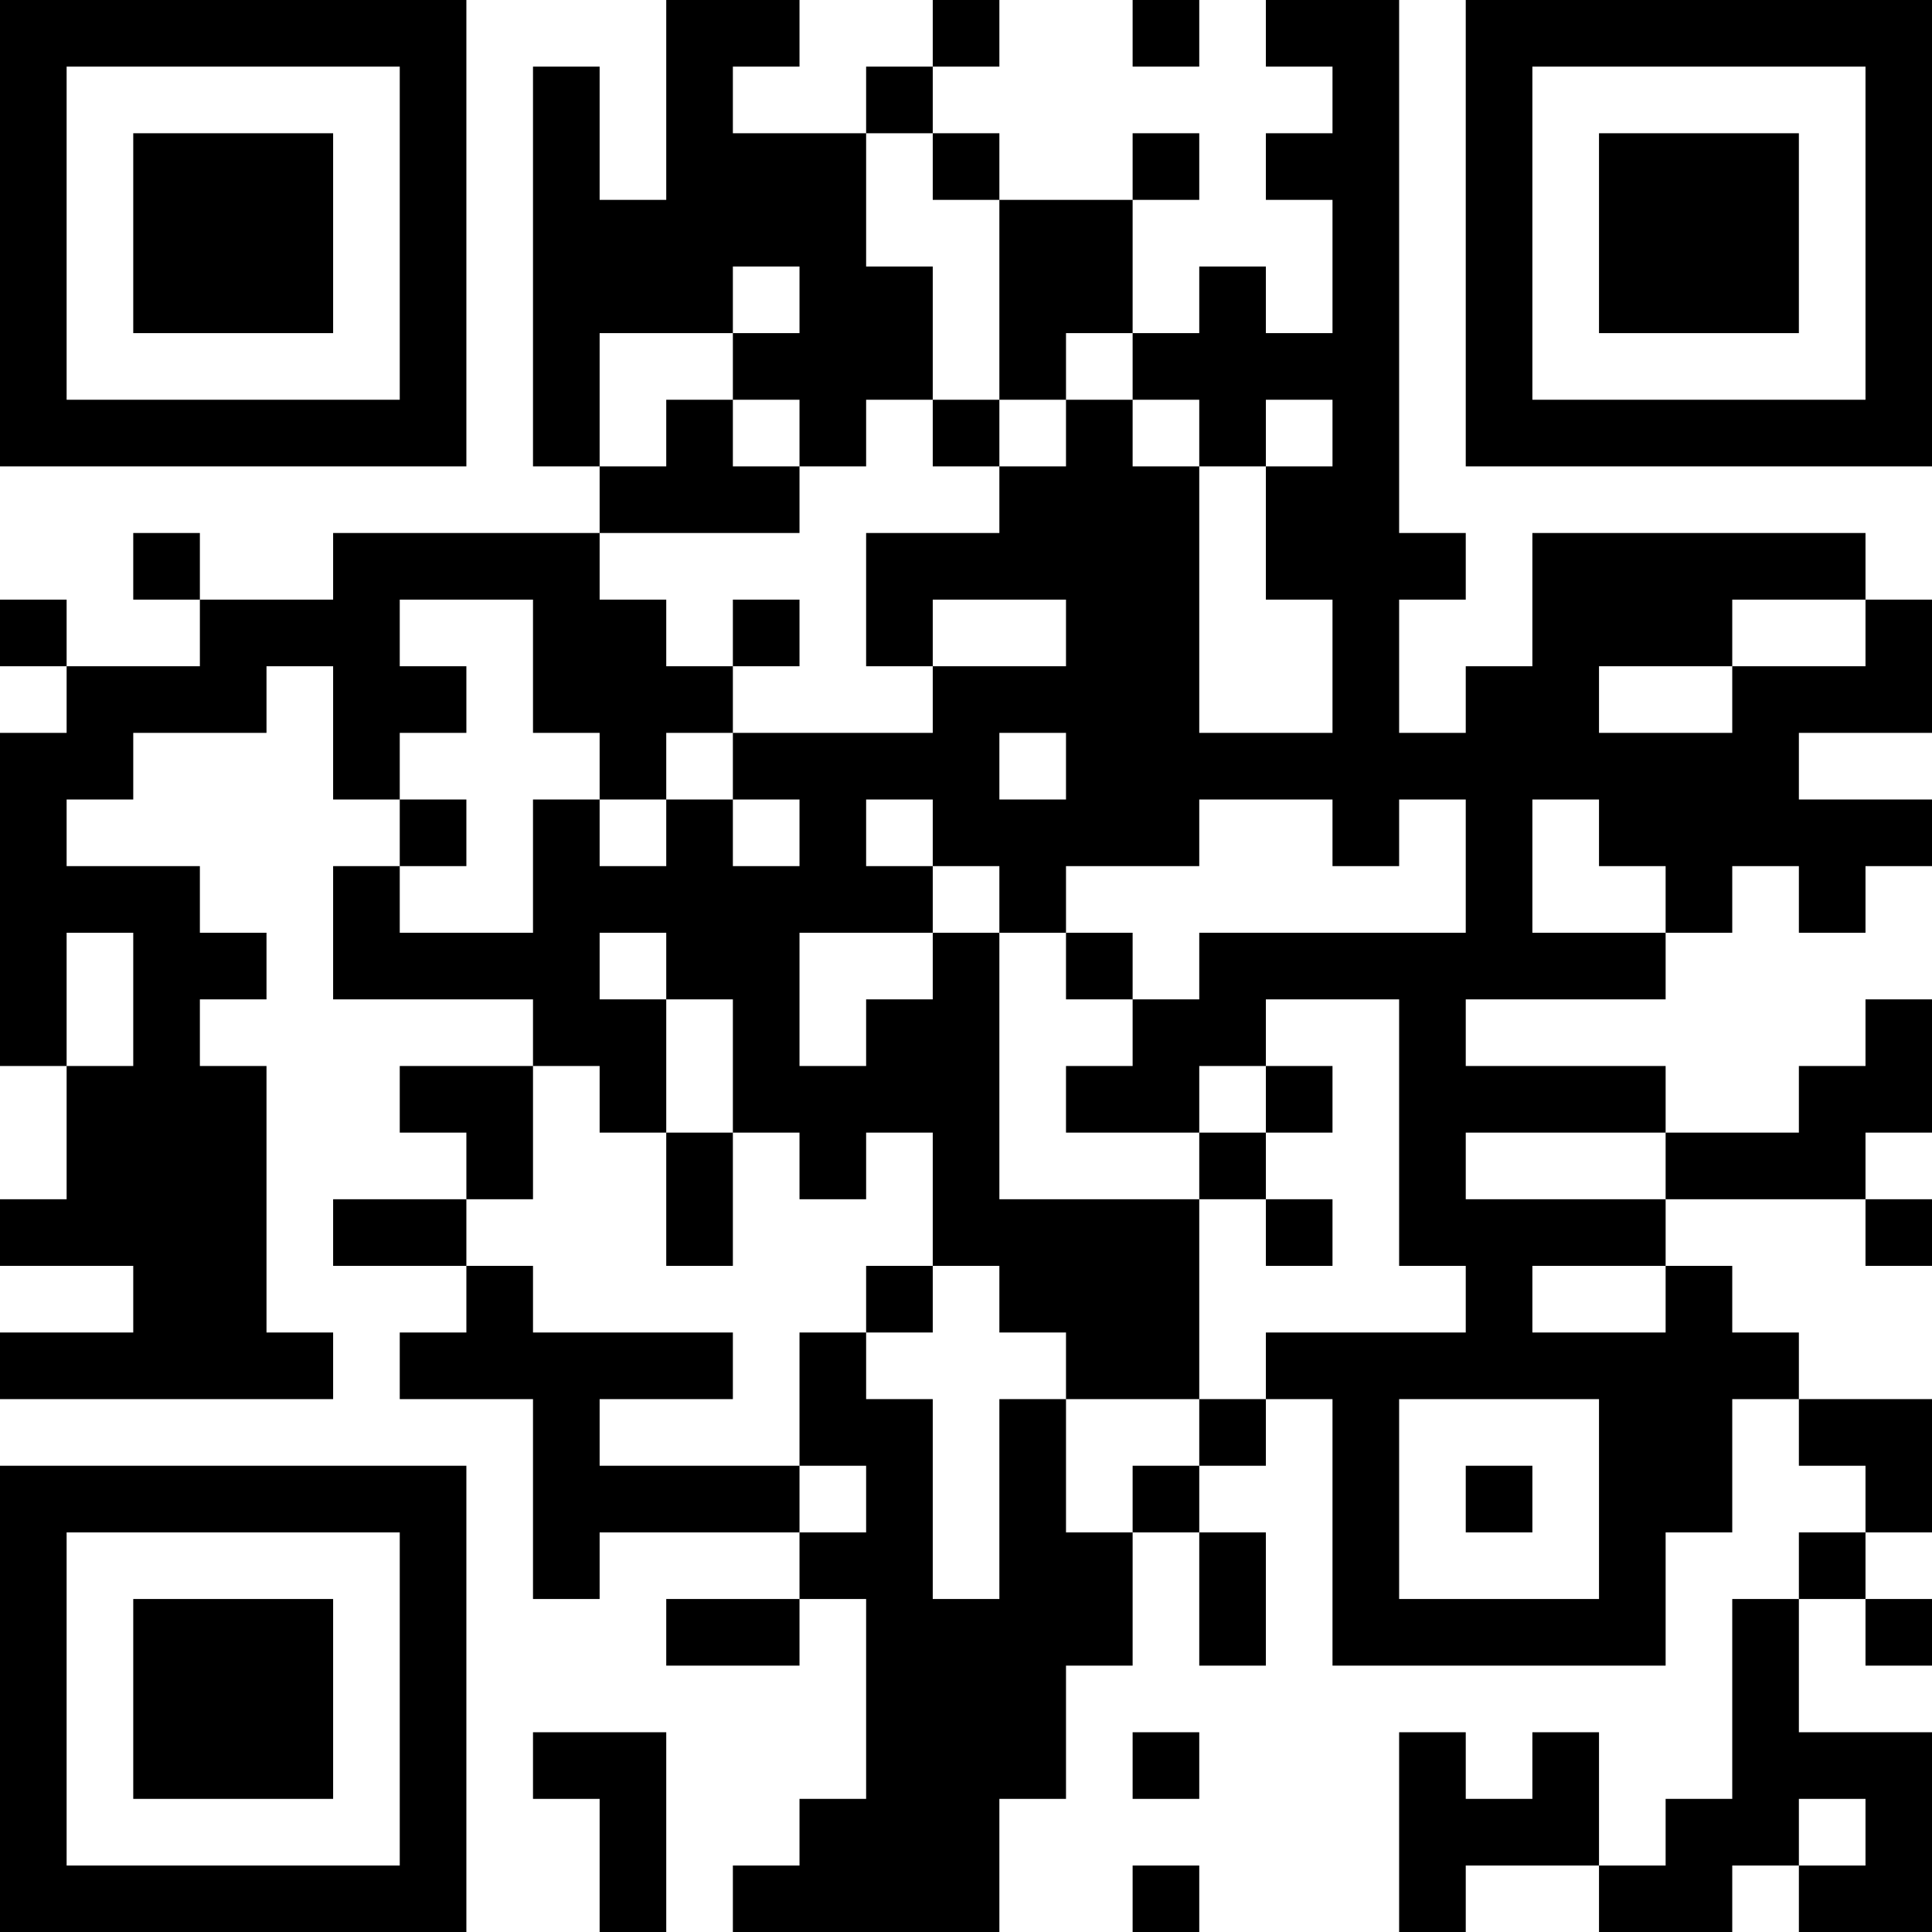 <?xml version="1.0" encoding="UTF-8"?>
<svg xmlns="http://www.w3.org/2000/svg" version="1.1" width="200" height="200" viewBox="0 0 200 200"><rect x="0" y="0" width="200" height="200" fill="#ffffff"/><g transform="scale(6.897)"><g transform="translate(0,0)"><path fill-rule="evenodd" d="M10 0L10 3L9 3L9 1L8 1L8 7L9 7L9 8L5 8L5 9L3 9L3 8L2 8L2 9L3 9L3 10L1 10L1 9L0 9L0 10L1 10L1 11L0 11L0 16L1 16L1 18L0 18L0 19L2 19L2 20L0 20L0 21L5 21L5 20L4 20L4 16L3 16L3 15L4 15L4 14L3 14L3 13L1 13L1 12L2 12L2 11L4 11L4 10L5 10L5 12L6 12L6 13L5 13L5 15L8 15L8 16L6 16L6 17L7 17L7 18L5 18L5 19L7 19L7 20L6 20L6 21L8 21L8 24L9 24L9 23L12 23L12 24L10 24L10 25L12 25L12 24L13 24L13 27L12 27L12 28L11 28L11 29L15 29L15 27L16 27L16 25L17 25L17 23L18 23L18 25L19 25L19 23L18 23L18 22L19 22L19 21L20 21L20 25L25 25L25 23L26 23L26 21L27 21L27 22L28 22L28 23L27 23L27 24L26 24L26 27L25 27L25 28L24 28L24 26L23 26L23 27L22 27L22 26L21 26L21 29L22 29L22 28L24 28L24 29L26 29L26 28L27 28L27 29L29 29L29 26L27 26L27 24L28 24L28 25L29 25L29 24L28 24L28 23L29 23L29 21L27 21L27 20L26 20L26 19L25 19L25 18L28 18L28 19L29 19L29 18L28 18L28 17L29 17L29 15L28 15L28 16L27 16L27 17L25 17L25 16L22 16L22 15L25 15L25 14L26 14L26 13L27 13L27 14L28 14L28 13L29 13L29 12L27 12L27 11L29 11L29 9L28 9L28 8L23 8L23 10L22 10L22 11L21 11L21 9L22 9L22 8L21 8L21 0L19 0L19 1L20 1L20 2L19 2L19 3L20 3L20 5L19 5L19 4L18 4L18 5L17 5L17 3L18 3L18 2L17 2L17 3L15 3L15 2L14 2L14 1L15 1L15 0L14 0L14 1L13 1L13 2L11 2L11 1L12 1L12 0ZM17 0L17 1L18 1L18 0ZM13 2L13 4L14 4L14 6L13 6L13 7L12 7L12 6L11 6L11 5L12 5L12 4L11 4L11 5L9 5L9 7L10 7L10 6L11 6L11 7L12 7L12 8L9 8L9 9L10 9L10 10L11 10L11 11L10 11L10 12L9 12L9 11L8 11L8 9L6 9L6 10L7 10L7 11L6 11L6 12L7 12L7 13L6 13L6 14L8 14L8 12L9 12L9 13L10 13L10 12L11 12L11 13L12 13L12 12L11 12L11 11L14 11L14 10L16 10L16 9L14 9L14 10L13 10L13 8L15 8L15 7L16 7L16 6L17 6L17 7L18 7L18 11L20 11L20 9L19 9L19 7L20 7L20 6L19 6L19 7L18 7L18 6L17 6L17 5L16 5L16 6L15 6L15 3L14 3L14 2ZM14 6L14 7L15 7L15 6ZM11 9L11 10L12 10L12 9ZM26 9L26 10L24 10L24 11L26 11L26 10L28 10L28 9ZM15 11L15 12L16 12L16 11ZM13 12L13 13L14 13L14 14L12 14L12 16L13 16L13 15L14 15L14 14L15 14L15 18L18 18L18 21L16 21L16 20L15 20L15 19L14 19L14 17L13 17L13 18L12 18L12 17L11 17L11 15L10 15L10 14L9 14L9 15L10 15L10 17L9 17L9 16L8 16L8 18L7 18L7 19L8 19L8 20L11 20L11 21L9 21L9 22L12 22L12 23L13 23L13 22L12 22L12 20L13 20L13 21L14 21L14 24L15 24L15 21L16 21L16 23L17 23L17 22L18 22L18 21L19 21L19 20L22 20L22 19L21 19L21 15L19 15L19 16L18 16L18 17L16 17L16 16L17 16L17 15L18 15L18 14L22 14L22 12L21 12L21 13L20 13L20 12L18 12L18 13L16 13L16 14L15 14L15 13L14 13L14 12ZM23 12L23 14L25 14L25 13L24 13L24 12ZM1 14L1 16L2 16L2 14ZM16 14L16 15L17 15L17 14ZM19 16L19 17L18 17L18 18L19 18L19 19L20 19L20 18L19 18L19 17L20 17L20 16ZM10 17L10 19L11 19L11 17ZM22 17L22 18L25 18L25 17ZM13 19L13 20L14 20L14 19ZM23 19L23 20L25 20L25 19ZM21 21L21 24L24 24L24 21ZM22 22L22 23L23 23L23 22ZM8 26L8 27L9 27L9 29L10 29L10 26ZM17 26L17 27L18 27L18 26ZM27 27L27 28L28 28L28 27ZM17 28L17 29L18 29L18 28ZM0 0L0 7L7 7L7 0ZM1 1L1 6L6 6L6 1ZM2 2L2 5L5 5L5 2ZM22 0L22 7L29 7L29 0ZM23 1L23 6L28 6L28 1ZM24 2L24 5L27 5L27 2ZM0 22L0 29L7 29L7 22ZM1 23L1 28L6 28L6 23ZM2 24L2 27L5 27L5 24Z" fill="#000000"/></g></g></svg>
